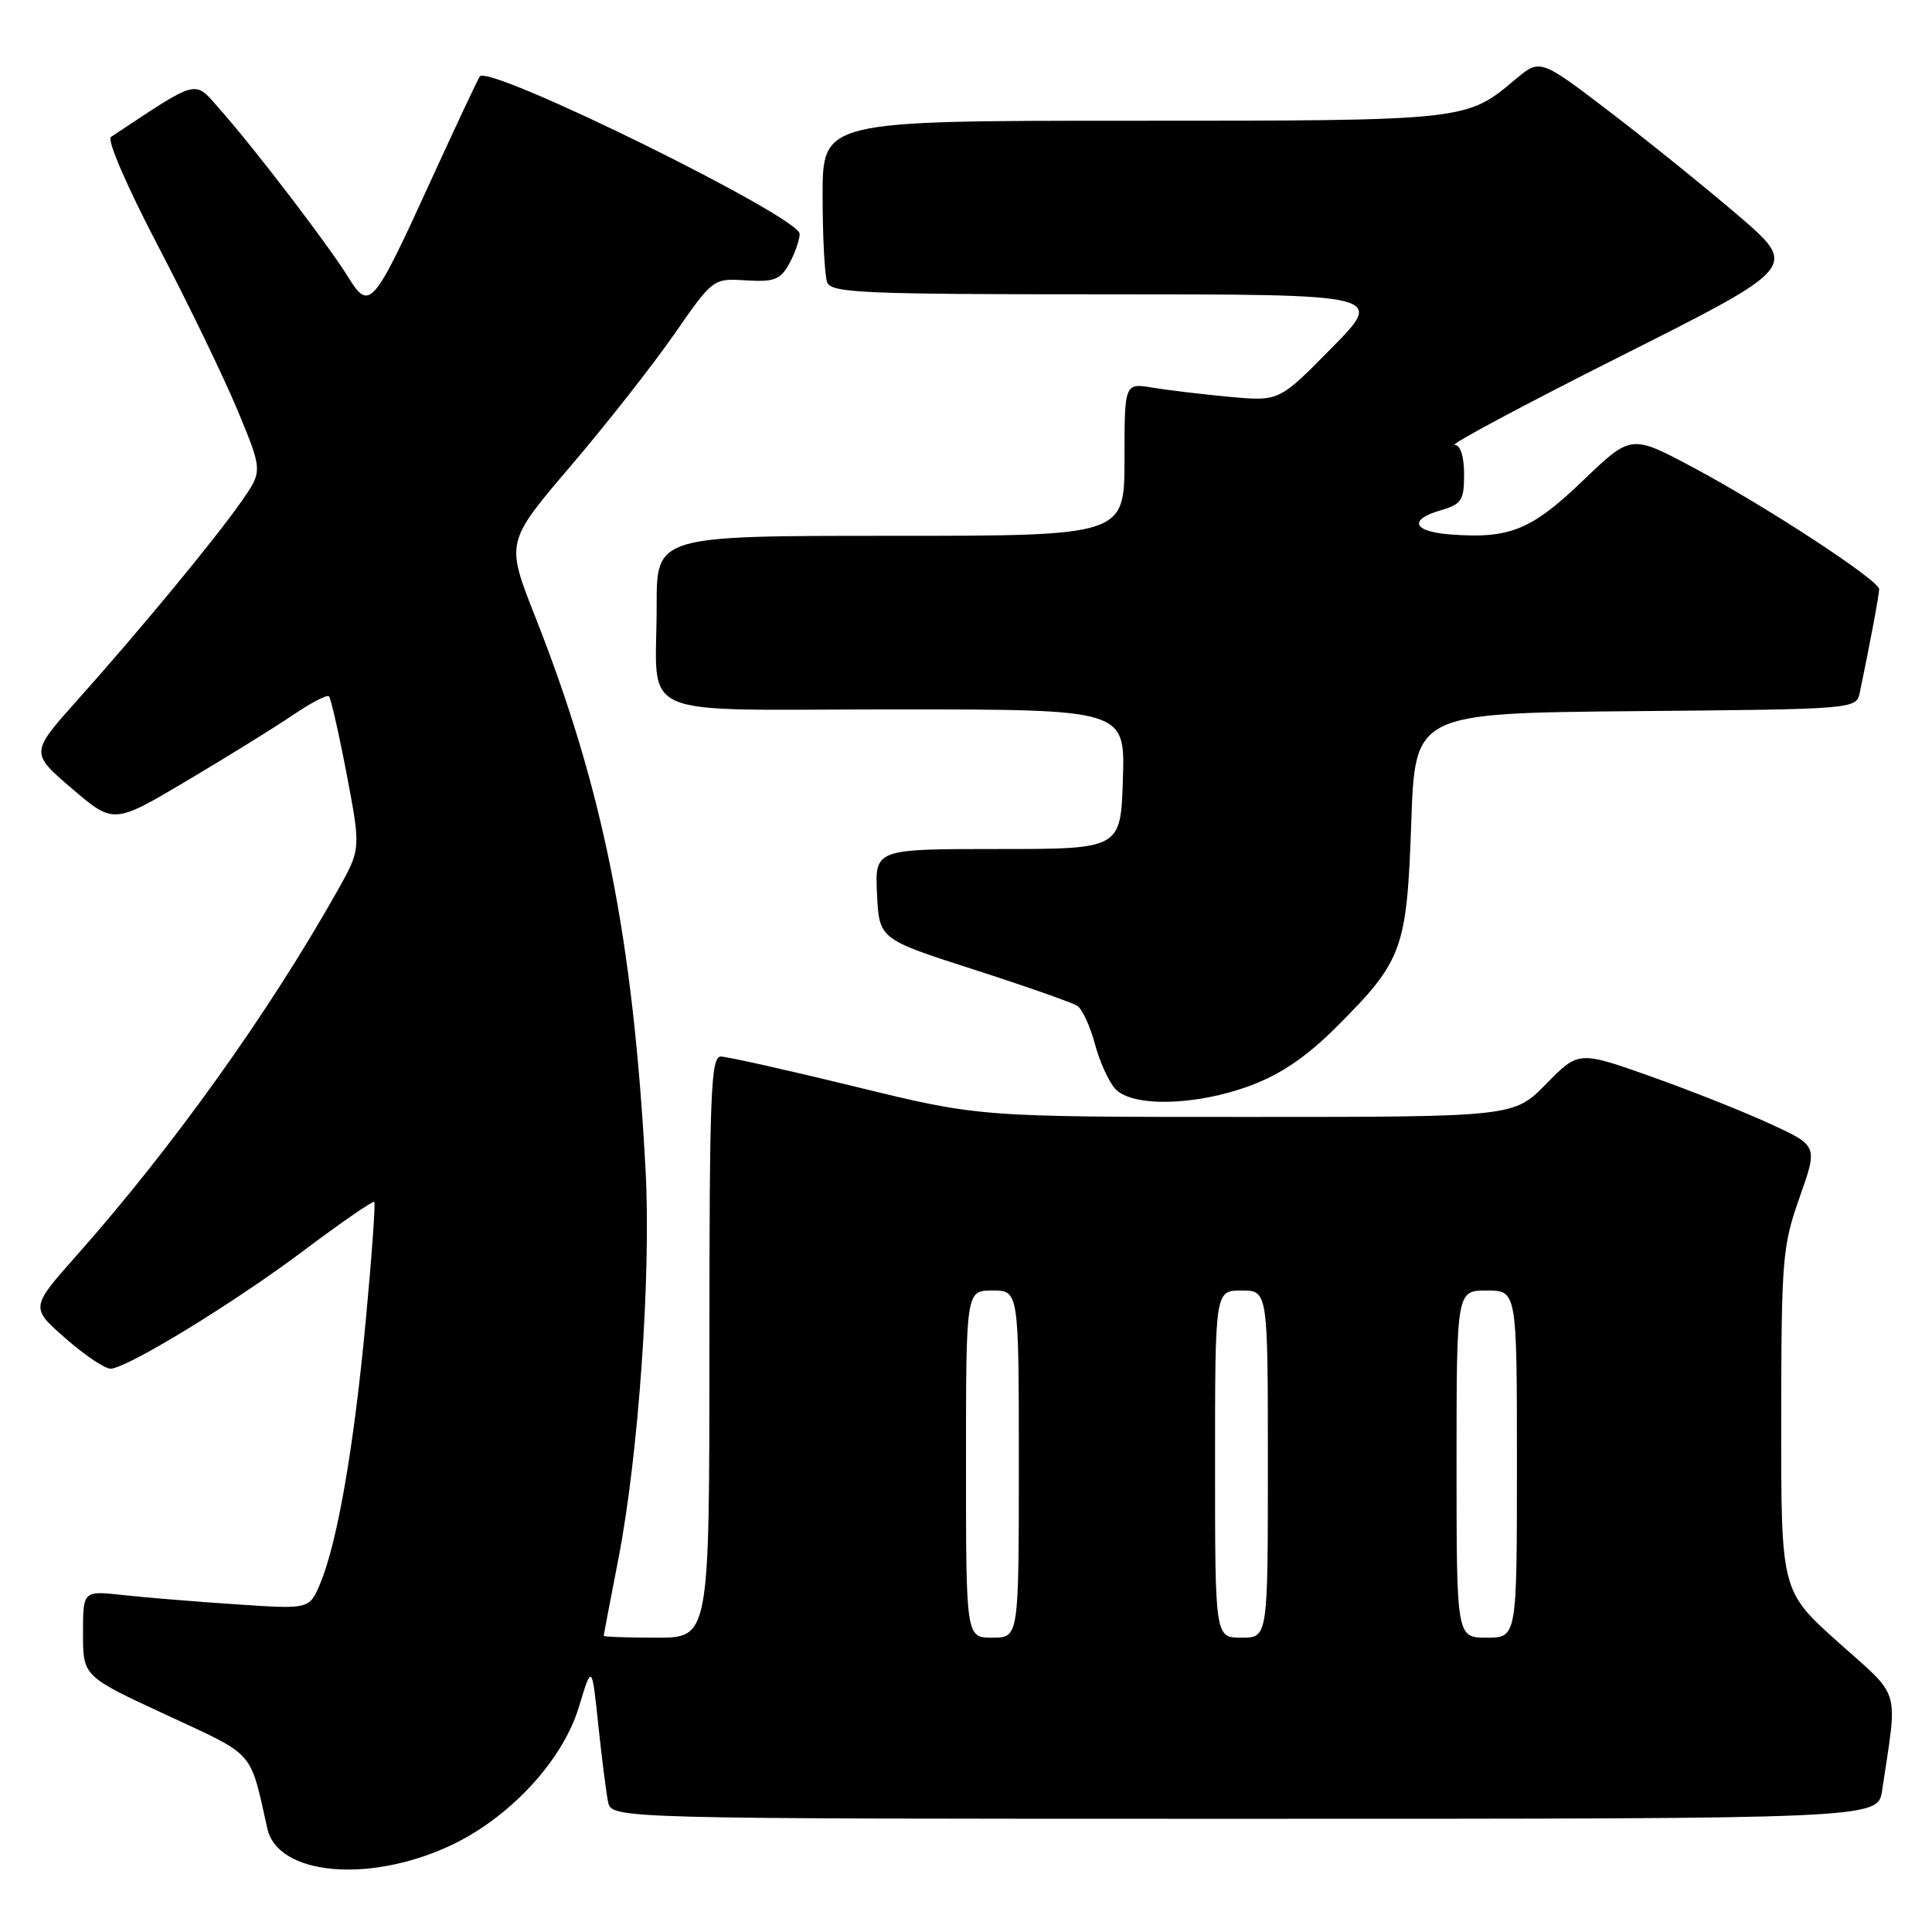 <?xml version="1.0" encoding="UTF-8" standalone="no"?>
<!DOCTYPE svg PUBLIC "-//W3C//DTD SVG 1.1//EN" "http://www.w3.org/Graphics/SVG/1.1/DTD/svg11.dtd" >
<svg xmlns="http://www.w3.org/2000/svg" xmlns:xlink="http://www.w3.org/1999/xlink" version="1.1" viewBox="0 0 256 256">
 <g >
 <path fill="currentColor"
d=" M 59.46 244.65 C 67.40 241.01 74.52 233.39 76.70 226.20 C 78.43 220.50 78.43 220.50 79.27 228.50 C 79.73 232.90 80.32 237.51 80.57 238.75 C 81.04 241.00 81.04 241.00 164.93 241.00 C 248.82 241.00 248.82 241.00 249.39 237.25 C 251.47 223.33 252.00 225.14 243.58 217.61 C 236.00 210.82 236.00 210.82 236.02 188.16 C 236.04 166.80 236.18 165.11 238.45 158.67 C 240.87 151.83 240.87 151.83 234.68 148.97 C 231.28 147.39 224.15 144.56 218.84 142.67 C 209.18 139.24 209.18 139.24 204.88 143.62 C 200.58 148.00 200.58 148.00 165.16 148.00 C 129.74 148.00 129.74 148.00 113.38 144.00 C 104.38 141.80 96.34 140.00 95.51 140.00 C 94.19 140.00 94.00 144.83 94.00 178.50 C 94.00 217.00 94.00 217.00 87.00 217.00 C 83.15 217.00 80.00 216.89 80.00 216.75 C 80.00 216.61 80.88 212.00 81.95 206.50 C 84.62 192.73 86.29 168.79 85.54 155.00 C 83.89 124.32 79.93 104.52 70.90 81.67 C 67.02 71.83 67.02 71.83 75.62 61.75 C 80.35 56.20 86.53 48.34 89.35 44.27 C 94.49 36.88 94.49 36.88 98.85 37.15 C 102.59 37.38 103.40 37.06 104.57 34.96 C 105.32 33.61 105.94 31.82 105.96 31.00 C 106.01 28.77 65.00 8.56 63.58 10.12 C 63.39 10.33 60.46 16.57 57.06 24.00 C 49.40 40.77 48.96 41.28 46.10 36.66 C 43.50 32.46 33.80 19.76 29.21 14.57 C 25.64 10.52 26.58 10.29 14.70 18.15 C 14.14 18.52 16.81 24.69 20.96 32.63 C 24.94 40.24 29.69 50.06 31.51 54.44 C 34.81 62.41 34.81 62.41 31.98 66.46 C 28.46 71.49 18.50 83.55 10.25 92.77 C 4.01 99.76 4.01 99.76 9.53 104.49 C 15.06 109.21 15.06 109.21 24.78 103.44 C 30.13 100.27 36.44 96.36 38.82 94.74 C 41.20 93.13 43.34 92.01 43.59 92.26 C 43.84 92.51 44.90 97.17 45.94 102.61 C 47.82 112.50 47.82 112.50 44.73 118.00 C 35.65 134.14 22.88 152.01 10.13 166.38 C 4.02 173.27 4.02 173.27 8.73 177.38 C 11.31 179.65 14.01 181.44 14.72 181.36 C 17.20 181.09 31.12 172.56 40.16 165.77 C 45.17 162.01 49.41 159.08 49.59 159.26 C 49.77 159.43 49.26 166.53 48.46 175.04 C 46.90 191.71 44.71 204.38 42.43 209.82 C 41.00 213.24 41.00 213.24 31.25 212.58 C 25.89 212.22 19.14 211.67 16.25 211.35 C 11.00 210.77 11.00 210.77 11.00 216.44 C 11.00 222.12 11.00 222.12 22.01 227.22 C 33.95 232.77 33.05 231.76 35.43 242.31 C 36.81 248.43 48.69 249.58 59.46 244.65 Z  M 165.71 143.84 C 169.78 142.31 173.15 140.01 177.10 136.06 C 185.87 127.29 186.41 125.81 187.00 109.00 C 187.50 94.50 187.50 94.50 216.73 94.23 C 245.97 93.97 245.97 93.97 246.44 91.73 C 247.73 85.56 249.00 78.81 249.00 78.07 C 249.00 76.90 234.01 67.09 224.31 61.92 C 216.13 57.56 216.13 57.56 209.73 63.70 C 202.93 70.23 200.04 71.41 192.21 70.82 C 187.21 70.44 186.58 68.87 190.92 67.61 C 193.67 66.81 194.00 66.30 194.00 62.86 C 194.00 60.47 193.52 58.98 192.75 58.95 C 192.06 58.92 202.02 53.60 214.88 47.13 C 238.25 35.37 238.25 35.37 230.38 28.60 C 226.04 24.88 218.35 18.67 213.28 14.80 C 204.07 7.77 204.07 7.77 200.78 10.53 C 194.30 16.00 194.32 16.00 150.03 16.00 C 109.00 16.00 109.00 16.00 109.00 25.92 C 109.00 31.37 109.27 36.55 109.61 37.42 C 110.15 38.82 114.36 39.00 146.83 39.00 C 183.45 39.00 183.45 39.00 176.47 46.09 C 169.50 53.18 169.50 53.18 163.00 52.59 C 159.43 52.26 154.81 51.71 152.75 51.37 C 149.00 50.74 149.00 50.74 149.00 60.87 C 149.00 71.00 149.00 71.00 118.00 71.00 C 87.00 71.00 87.00 71.00 87.01 80.25 C 87.04 95.62 83.32 94.00 118.65 94.00 C 149.08 94.00 149.08 94.00 148.79 103.25 C 148.50 112.50 148.50 112.50 132.21 112.50 C 115.92 112.50 115.92 112.50 116.21 118.47 C 116.50 124.44 116.50 124.44 129.04 128.47 C 135.93 130.69 142.11 132.86 142.76 133.29 C 143.41 133.73 144.45 135.98 145.07 138.29 C 145.68 140.61 146.89 143.29 147.75 144.25 C 149.97 146.74 158.48 146.54 165.71 143.84 Z  M 128.00 194.00 C 128.00 171.00 128.00 171.00 131.50 171.00 C 135.00 171.00 135.00 171.00 135.00 194.00 C 135.00 217.00 135.00 217.00 131.50 217.00 C 128.00 217.00 128.00 217.00 128.00 194.00 Z  M 161.00 194.00 C 161.00 171.00 161.00 171.00 164.50 171.00 C 168.00 171.00 168.00 171.00 168.00 194.00 C 168.00 217.00 168.00 217.00 164.50 217.00 C 161.00 217.00 161.00 217.00 161.00 194.00 Z  M 193.00 194.00 C 193.00 171.00 193.00 171.00 197.00 171.00 C 201.00 171.00 201.00 171.00 201.00 194.00 C 201.00 217.00 201.00 217.00 197.00 217.00 C 193.00 217.00 193.00 217.00 193.00 194.00 Z "/>
</g>
</svg>